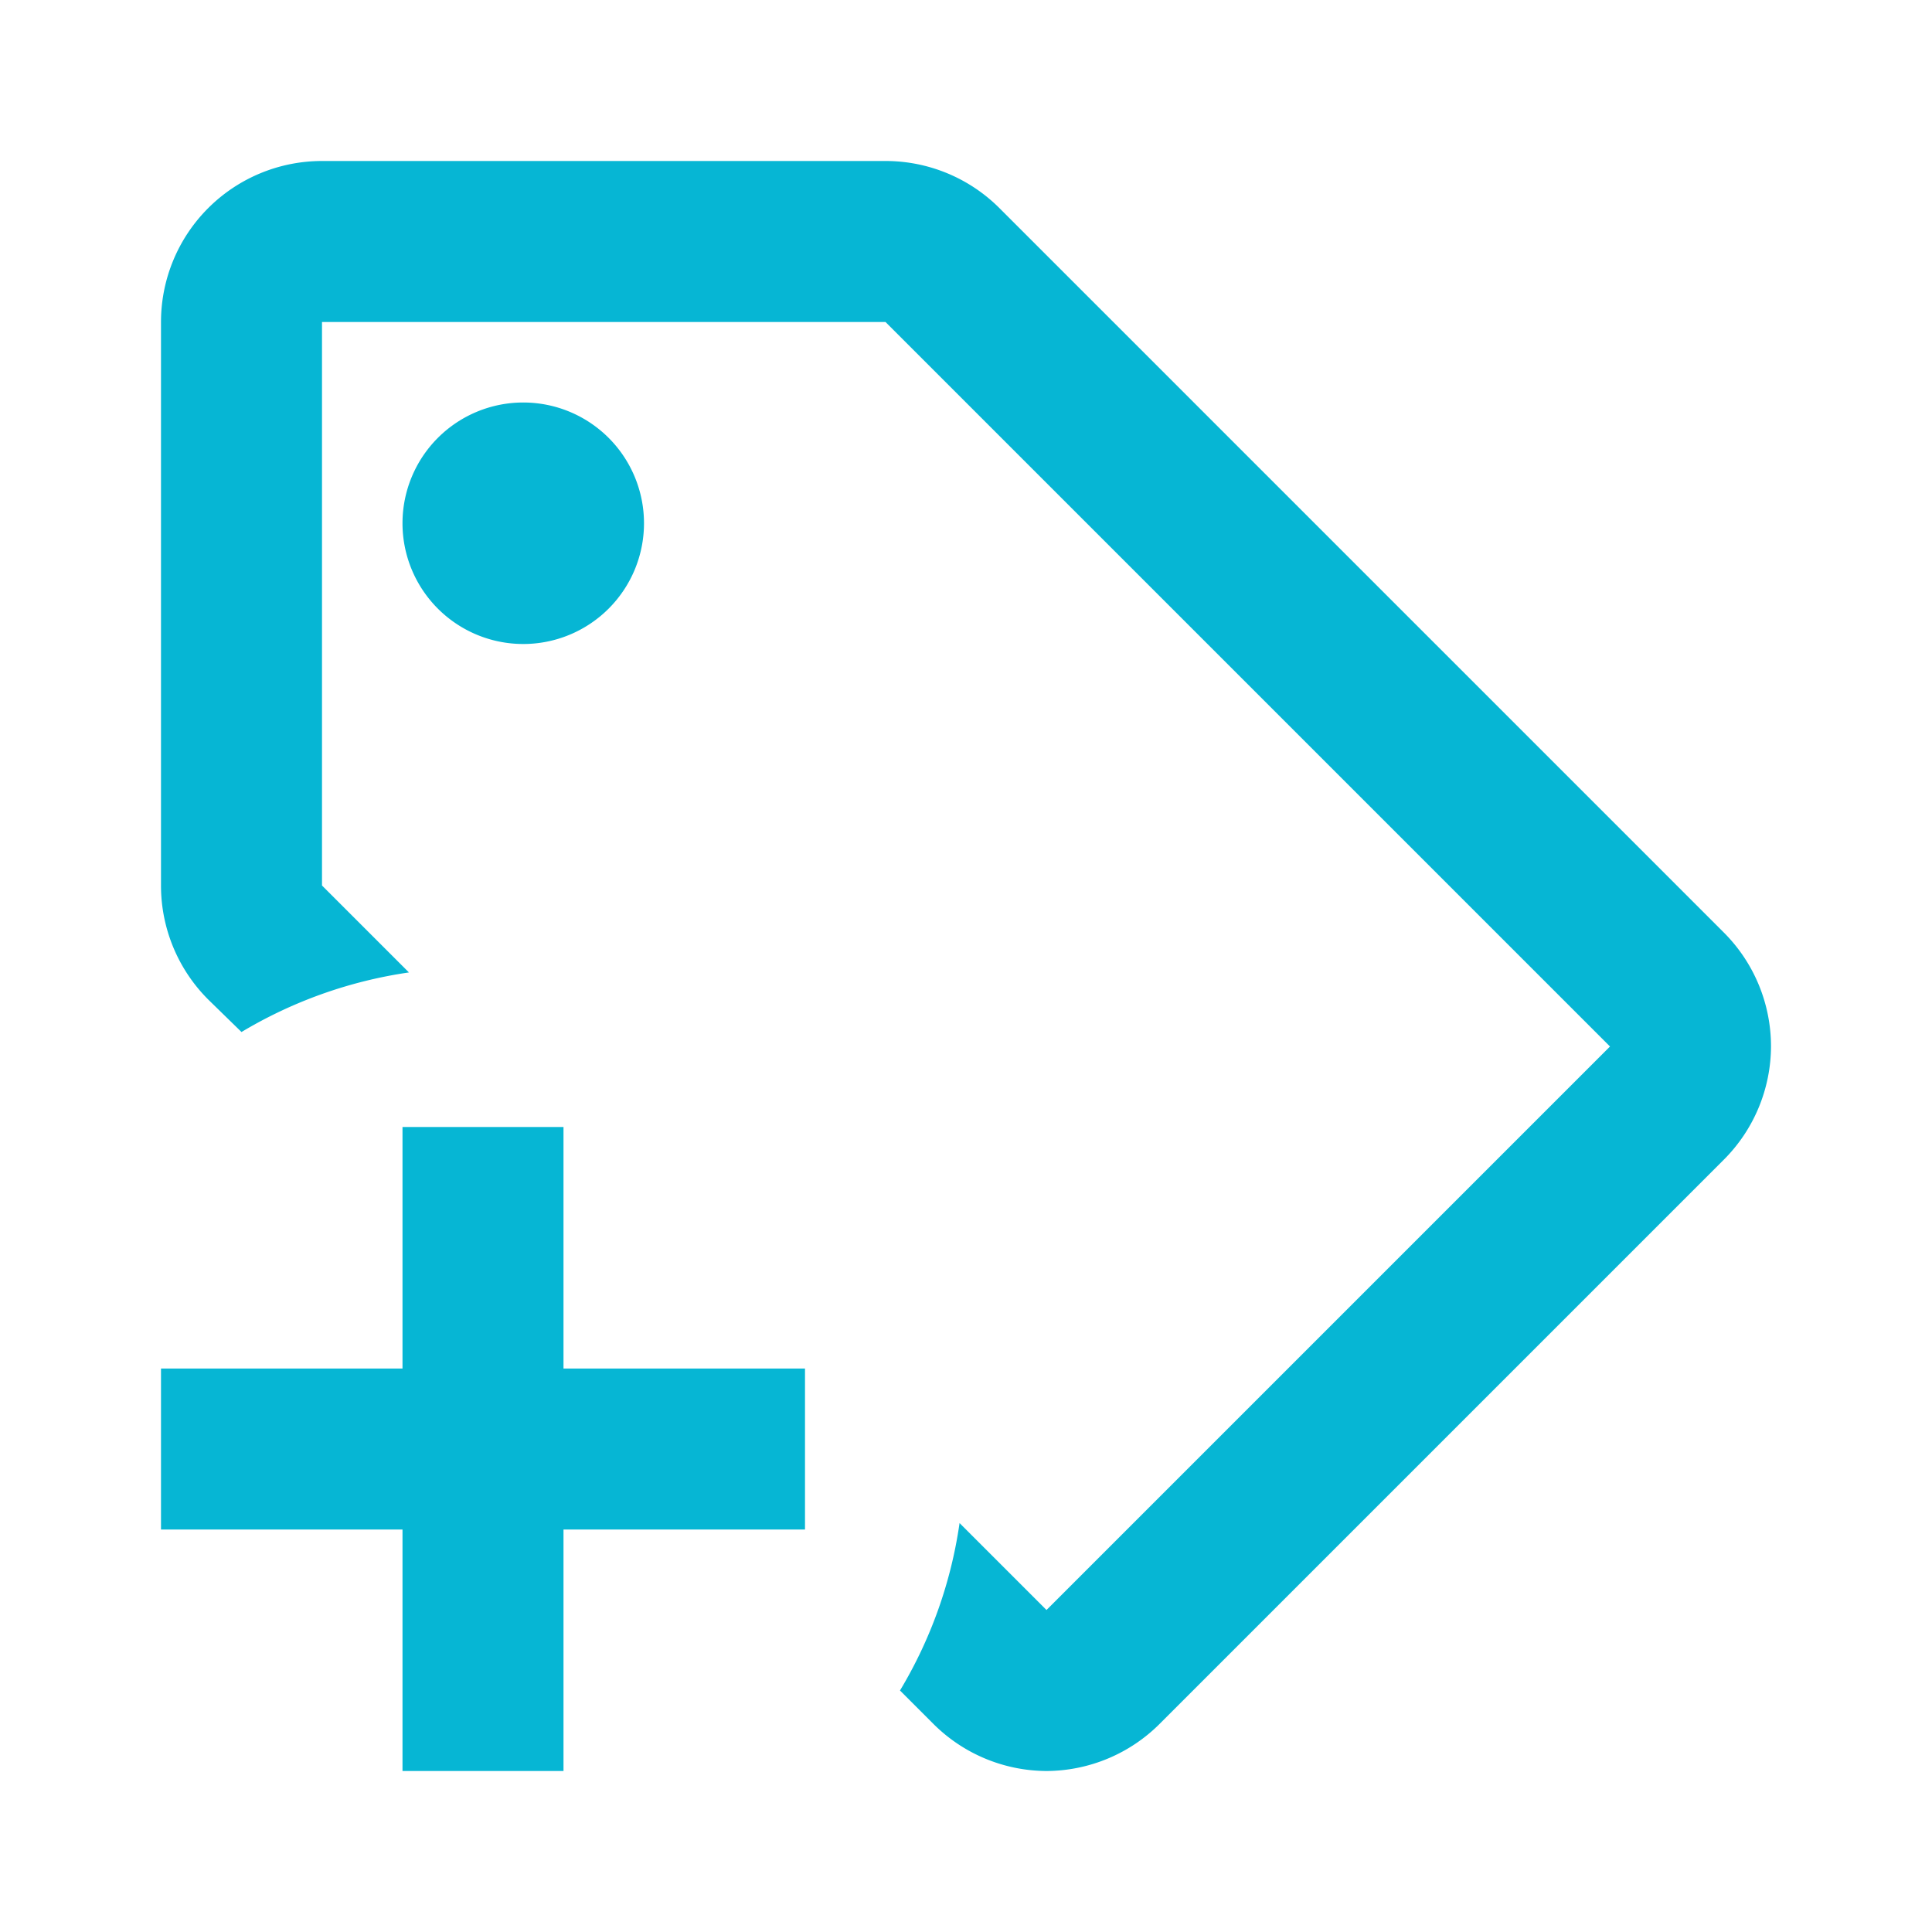 <svg xmlns="http://www.w3.org/2000/svg" width="22" height="22" viewBox="0 0 24 24">
  <path
    fill="#06b6d4"
    d="M6.5 5A1.5 1.5 0 1 0 8 6.5A1.5 1.5 0 0 0 6.5 5m0 0A1.5 1.5 0 1 0 8 6.5A1.5 1.5 0 0 0 6.5 5m14.91 6.58l-9-9A2 2 0 0 0 11 2H4a2 2 0 0 0-2 2v7a2 2 0 0 0 .59 1.42l.41.4a5.62 5.62 0 0 1 2.08-.74L4 11V4h7l9 9l-7 7l-1.08-1.08a5.57 5.57 0 0 1-.74 2.08l.41.41A2 2 0 0 0 13 22a2 2 0 0 0 1.41-.59l7-7A2 2 0 0 0 22 13a2 2 0 0 0-.59-1.42M6.5 5A1.5 1.5 0 1 0 8 6.5A1.5 1.5 0 0 0 6.5 5M10 19H7v3H5v-3H2v-2h3v-3h2v3h3Z"
  />
</svg>
